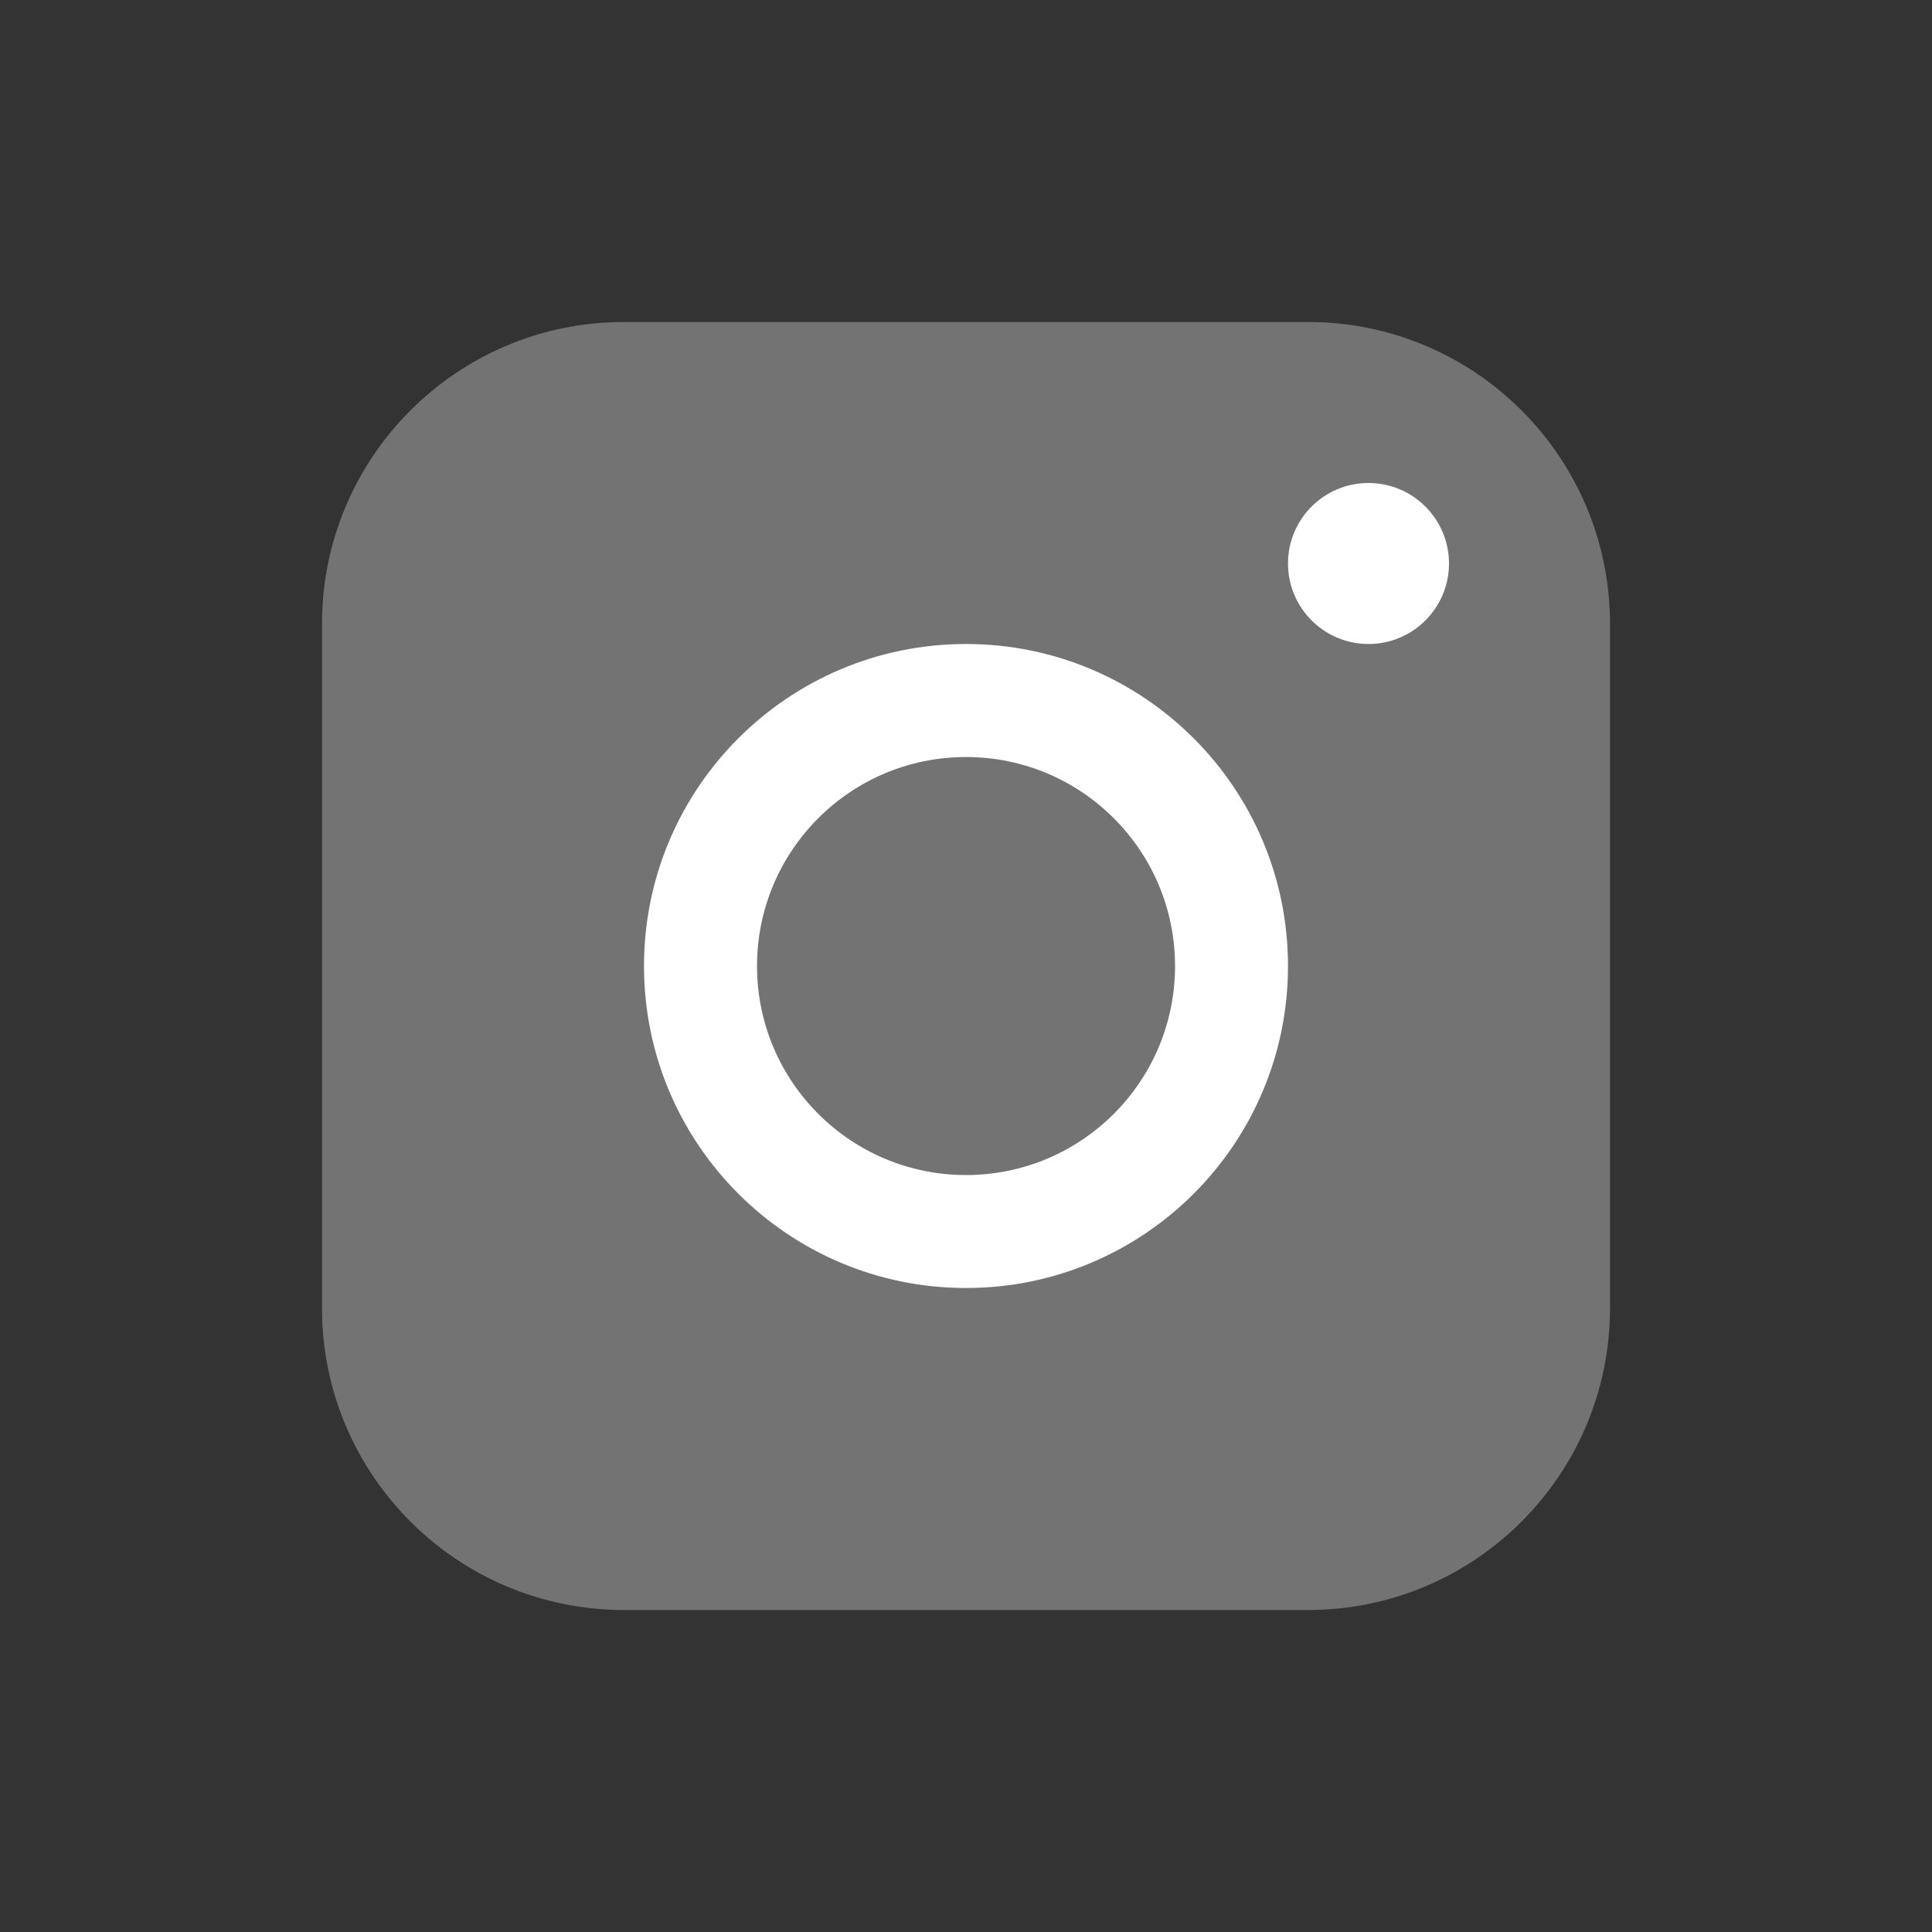 <svg width="30" height="30" viewBox="0 0 30 30" fill="none" xmlns="http://www.w3.org/2000/svg">
<rect x="0" y="0" width="30" height="30" fill="#333333" stroke="none"/>
<path d="M20.312 5H9.688C7.099 5 5 7.099 5 9.688V20.312C5 22.901 7.099 25 9.688 25H20.312C22.901 25 25 22.901 25 20.312V9.688C25 7.099 22.901 5 20.312 5Z" fill="#737373"/>
<path d="M21.25 7.5C20.56 7.5 20 8.059 20 8.75C20 9.44 20.56 10 21.25 10C21.94 10 22.5 9.44 22.5 8.75C22.5 8.06 21.94 7.5 21.25 7.5Z" fill="white"/>
<path d="M15 10C12.239 10 10 12.239 10 15.001C10 17.762 12.239 20 15 20C17.762 20 20 17.762 20 15.001C20 12.239 17.762 10 15 10ZM15 11.755C16.793 11.755 18.246 13.208 18.246 15.001C18.246 16.793 16.793 18.246 15 18.246C13.208 18.246 11.755 16.793 11.755 15.001C11.755 13.208 13.208 11.755 15 11.755Z" fill="white"/>
</svg>
